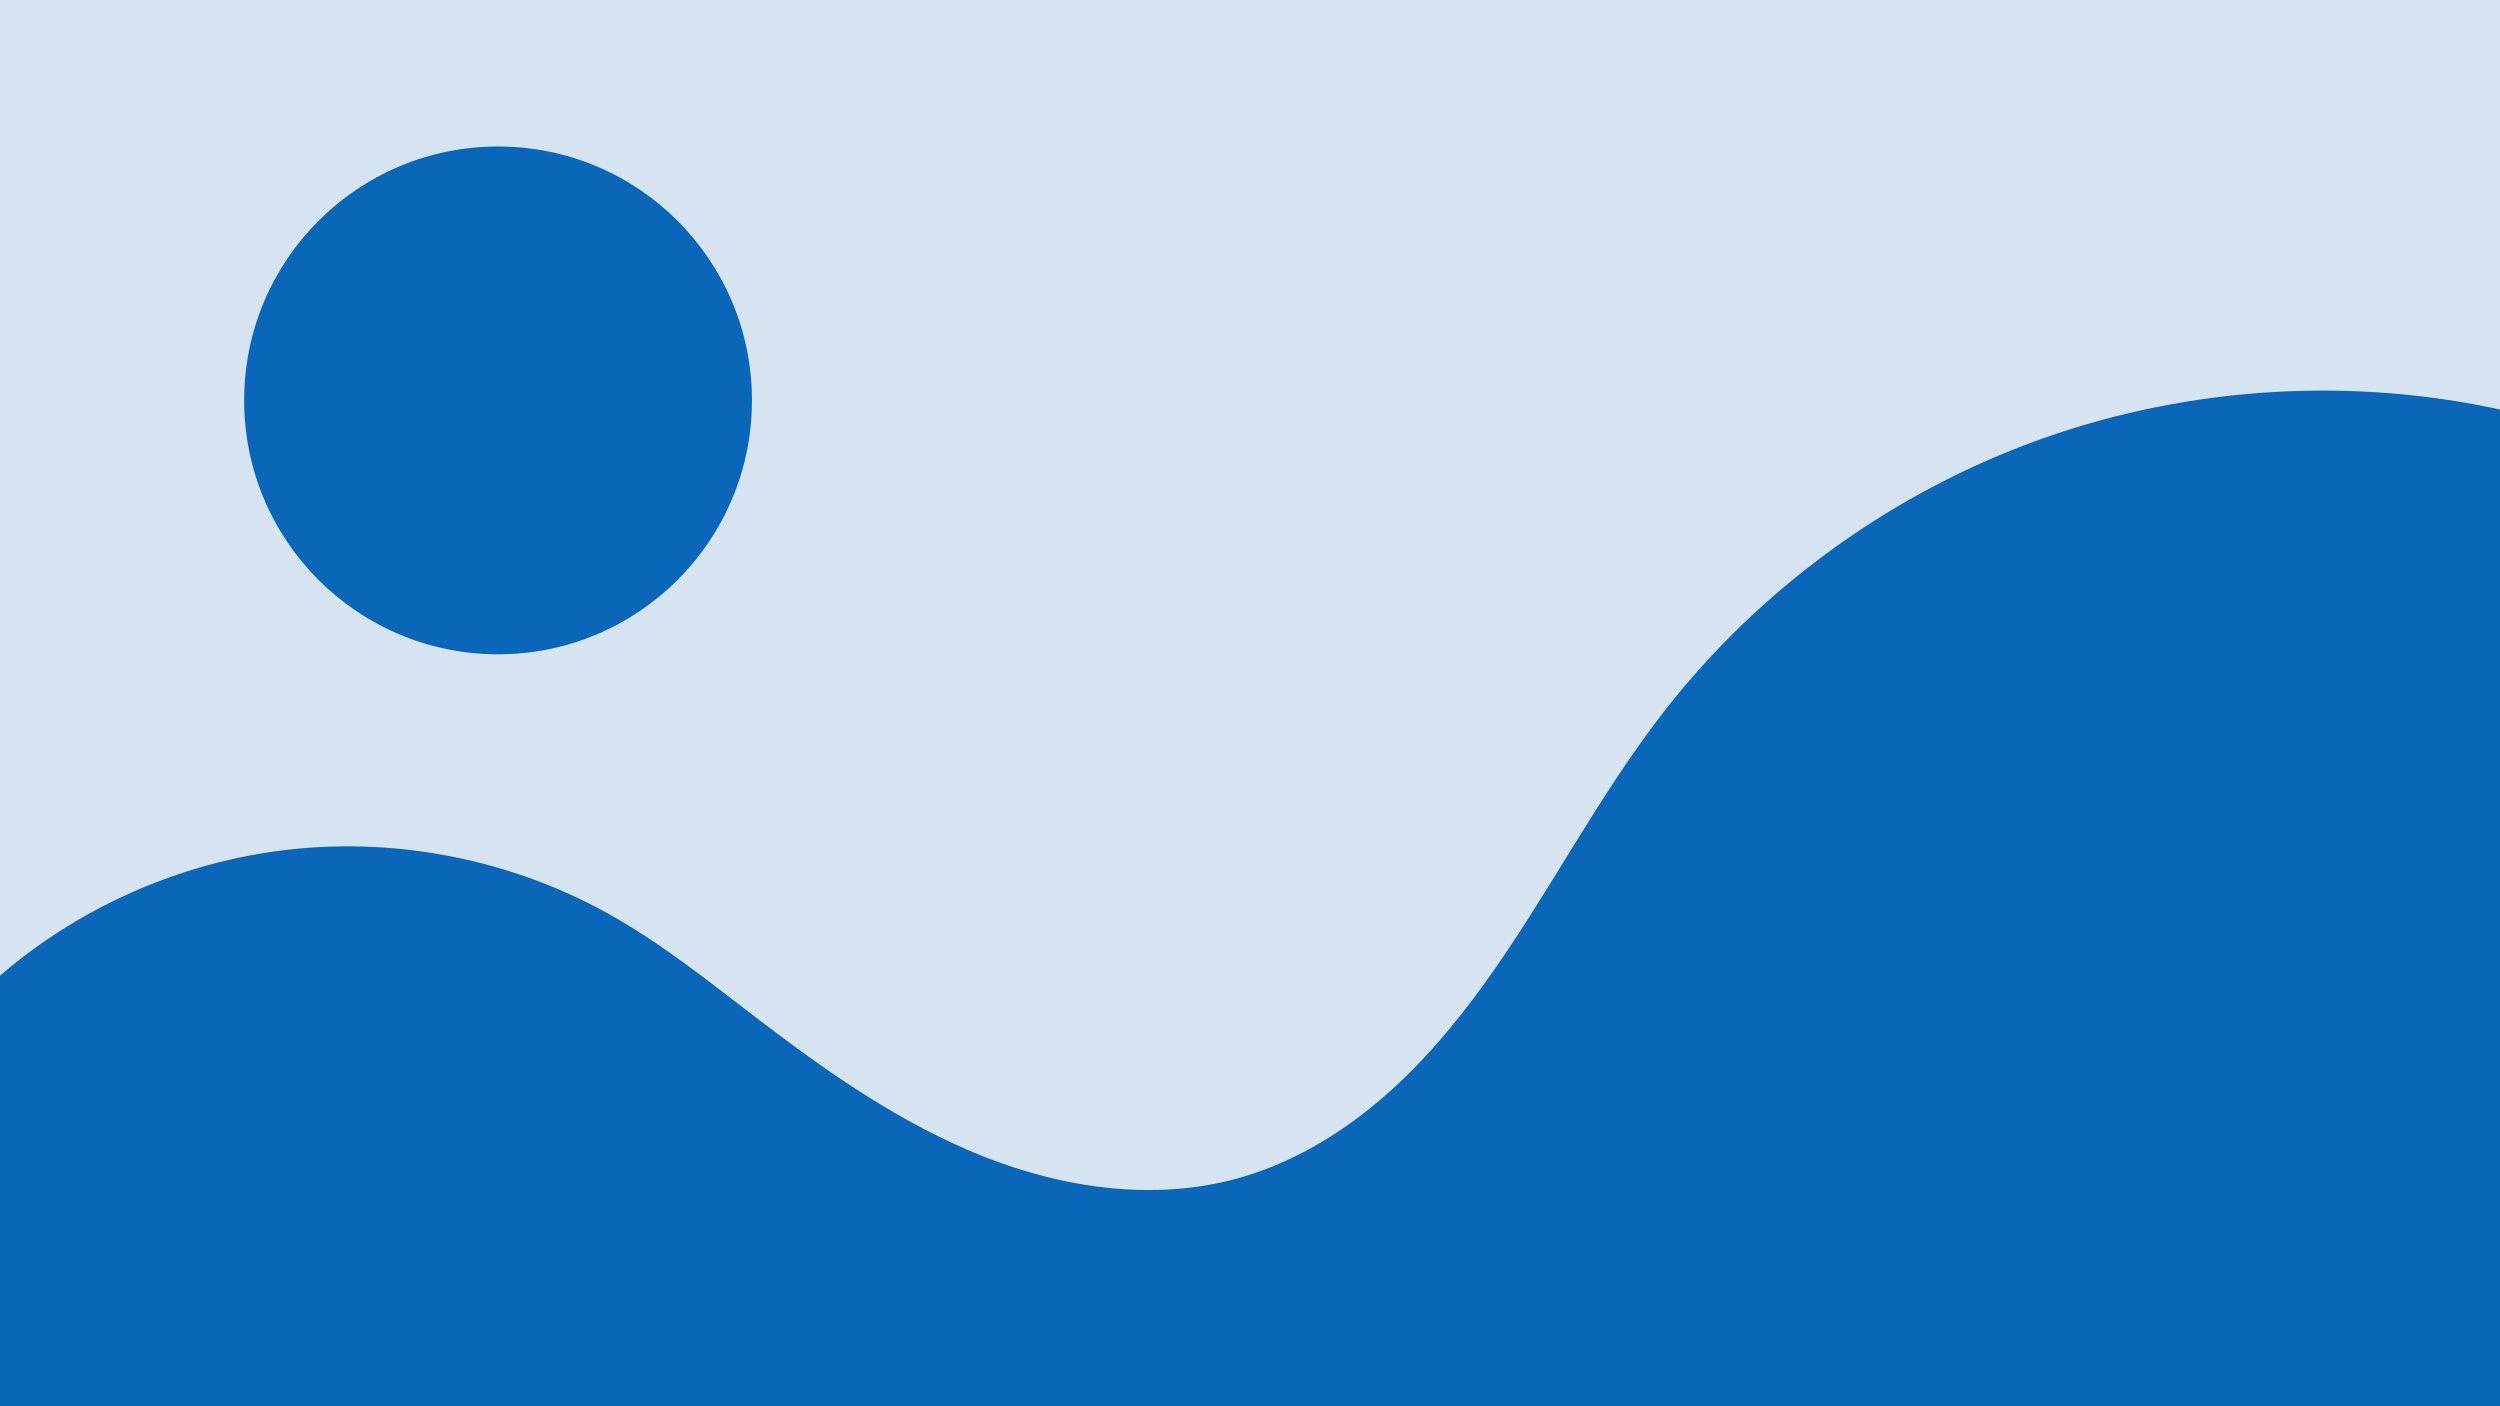 <?xml version="1.0" encoding="UTF-8" standalone="no"?>
<!-- Created with Inkscape (http://www.inkscape.org/) -->

<svg
   width="1280"
   height="720"
   viewBox="0 0 1280 720"
   version="1.1"
   id="svg1"
   xmlns="http://www.w3.org/2000/svg"
   xmlns:svg="http://www.w3.org/2000/svg">
  <defs
     id="defs1" />
  <g
     id="layer1">
    <rect
       style="fill:#d5e4f0"
       id="rect1"
       width="1280"
       height="720"
       x="0"
       y="0" />
    <circle
       style="fill:#0966b8;fill-opacity:1"
       id="path1"
       cx="255"
       cy="205"
       r="130" />
    <path
       style="fill:none;stroke:#0966b8;stroke-width:7.559;stroke-linecap:butt;stroke-linejoin:miter;stroke-dasharray:none;stroke-opacity:1"
       d="M 1.322,458.866 C 42.399,422.107 95.101,398.536 149.884,392.423 c 54.783,-6.113 111.384,5.261 159.553,32.062 27.387,15.238 51.835,35.137 76.698,54.218 35.761,27.445 73.111,53.634 114.95,70.414 41.839,16.78 88.896,23.621 132.335,11.573 26.761,-7.422 51.305,-21.754 72.558,-39.631 21.253,-17.877 39.342,-39.254 55.519,-61.827 32.354,-45.147 57.388,-95.334 91.439,-139.215 48.779,-62.86 115.785,-111.402 190.715,-138.163 74.93,-26.761 157.528,-31.648 235.091,-13.911"
       id="path3"
       transform="matrix(1.005,0,0,1,-1.984,46.294)" />
    <path
       style="fill:#0966b8;fill-opacity:1;fill-rule:evenodd;stroke:#0966b8;stroke-width:9.996;stroke-dasharray:none;stroke-opacity:1;paint-order:normal"
       d="M 0.662,614.577 0.663,509.778 11.572,501.051 c 36.979,-29.583 77.164,-47.679 124.633,-56.123 6.546,-1.164 21.72,-2.452 33.721,-2.861 55.46,-1.891 107.577,12.957 155.456,44.288 8.77,5.739 31.68,22.323 50.912,36.855 37.093,28.027 54.752,40.297 75.61,52.538 60.797,35.678 119.948,48.633 172.834,37.856 40.882,-8.331 80.472,-32.843 113.978,-70.568 21.528,-24.238 36.281,-45.202 69.934,-99.376 36.767,-59.186 53.965,-82.322 82.635,-111.17 33.783,-33.992 67.173,-58.202 109.948,-79.72 64.533,-32.463 137.172,-47.742 208.463,-43.849 24.862,1.358 55.185,5.313 67.394,8.791 2.193,0.625 2.314,13.721 2.314,251.161 V 719.376 H 640.033 0.661 Z"
       id="path4" />
  </g>
</svg>
